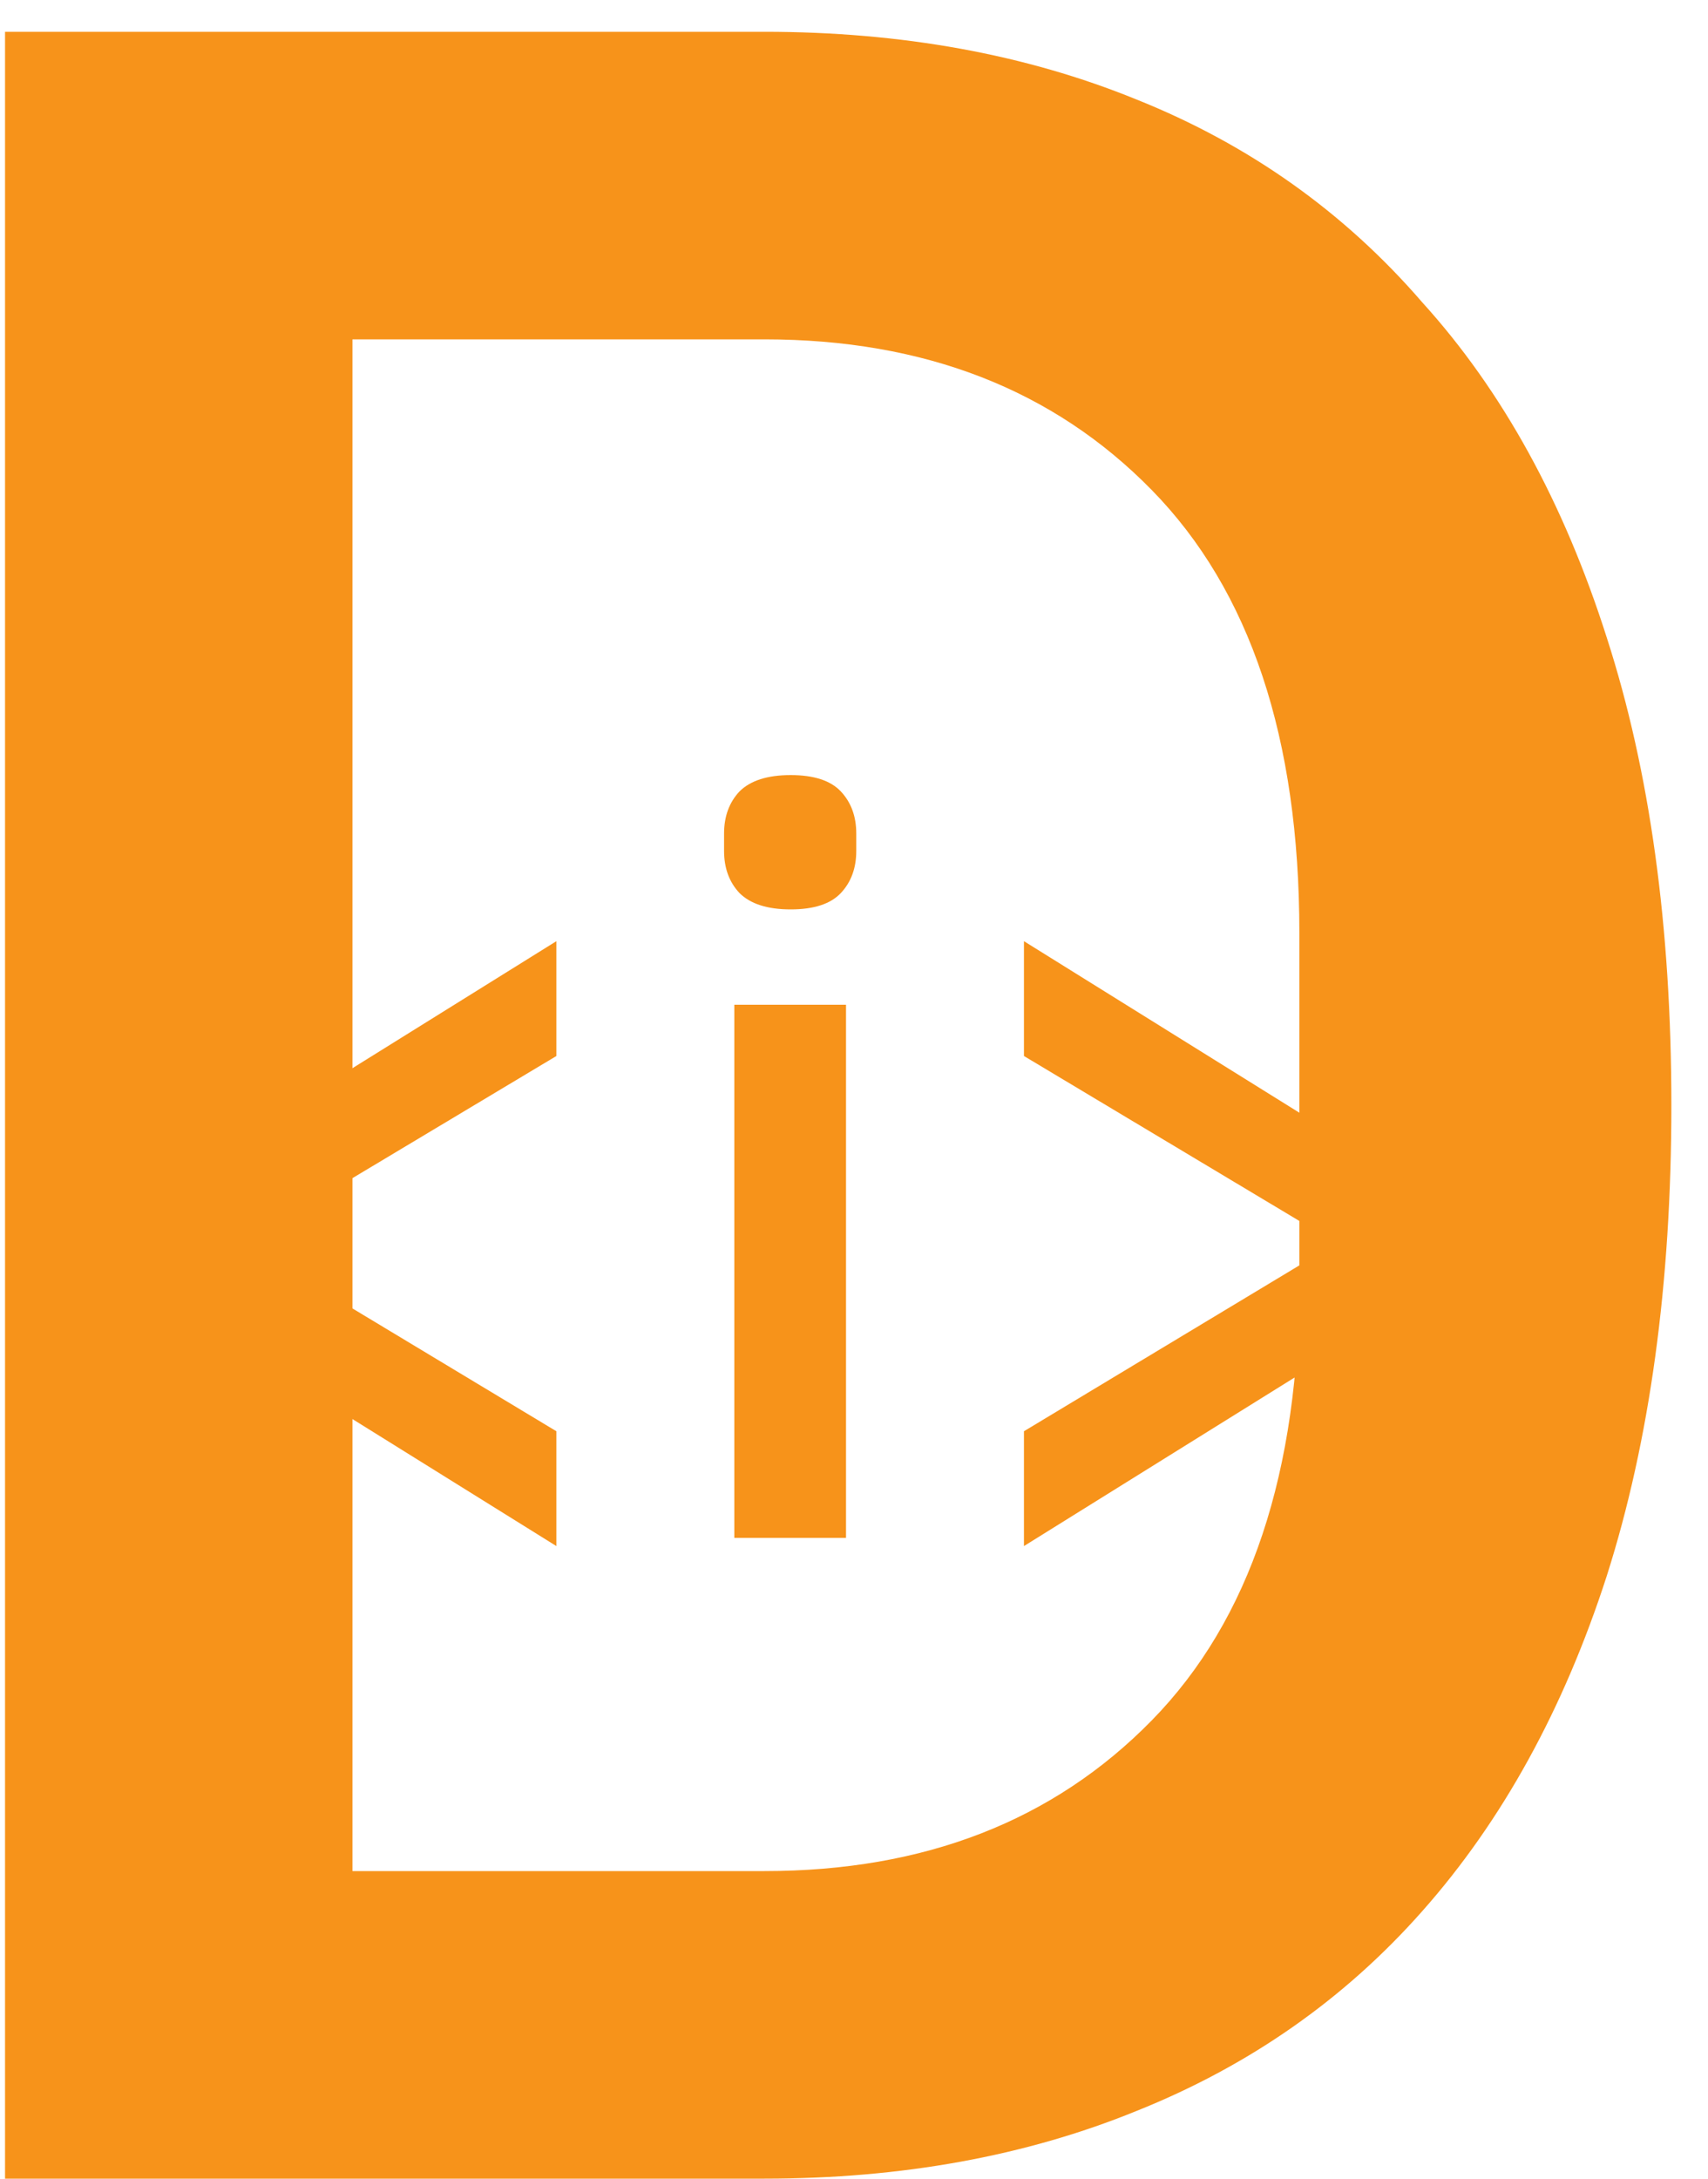 <svg width="40" height="51" viewBox="0 0 40 51" fill="none" xmlns="http://www.w3.org/2000/svg">
<path d="M0.118 0.744H17.902C21.118 0.744 24.022 1.272 26.614 2.328C29.254 3.384 31.486 4.968 33.31 7.08C35.182 9.144 36.622 11.76 37.63 14.928C38.638 18.048 39.142 21.696 39.142 25.872C39.142 30.048 38.638 33.72 37.63 36.888C36.622 40.008 35.182 42.624 33.31 44.736C31.486 46.8 29.254 48.36 26.614 49.416C24.022 50.472 21.118 51 17.902 51H0.118V0.744ZM17.902 43.8C21.646 43.8 24.67 42.624 26.974 40.272C29.278 37.92 30.43 34.464 30.43 29.904V21.84C30.43 17.28 29.278 13.824 26.974 11.472C24.67 9.12 21.646 7.944 17.902 7.944H8.254V43.8H17.902Z" fill="#F7931A"/>
<path d="M3.238 30.096V28.128L13.03 22.032V24.72L5.854 29.016V29.184L13.03 33.504V36.192L3.238 30.096Z" fill="#F7931A"/>
<path d="M18.517 21.288C17.973 21.288 17.573 21.16 17.317 20.904C17.077 20.648 16.957 20.32 16.957 19.92V19.512C16.957 19.112 17.077 18.784 17.317 18.528C17.573 18.272 17.973 18.144 18.517 18.144C19.061 18.144 19.453 18.272 19.693 18.528C19.933 18.784 20.053 19.112 20.053 19.512V19.92C20.053 20.32 19.933 20.648 19.693 20.904C19.453 21.16 19.061 21.288 18.517 21.288ZM17.197 23.52H19.813V36H17.197V23.52Z" fill="#F7931A"/>
<path d="M23.98 33.504L31.156 29.184V29.016L23.98 24.72V22.032L33.772 28.128V30.096L23.98 36.192V33.504Z" fill="#F7931A"/>
</svg>
